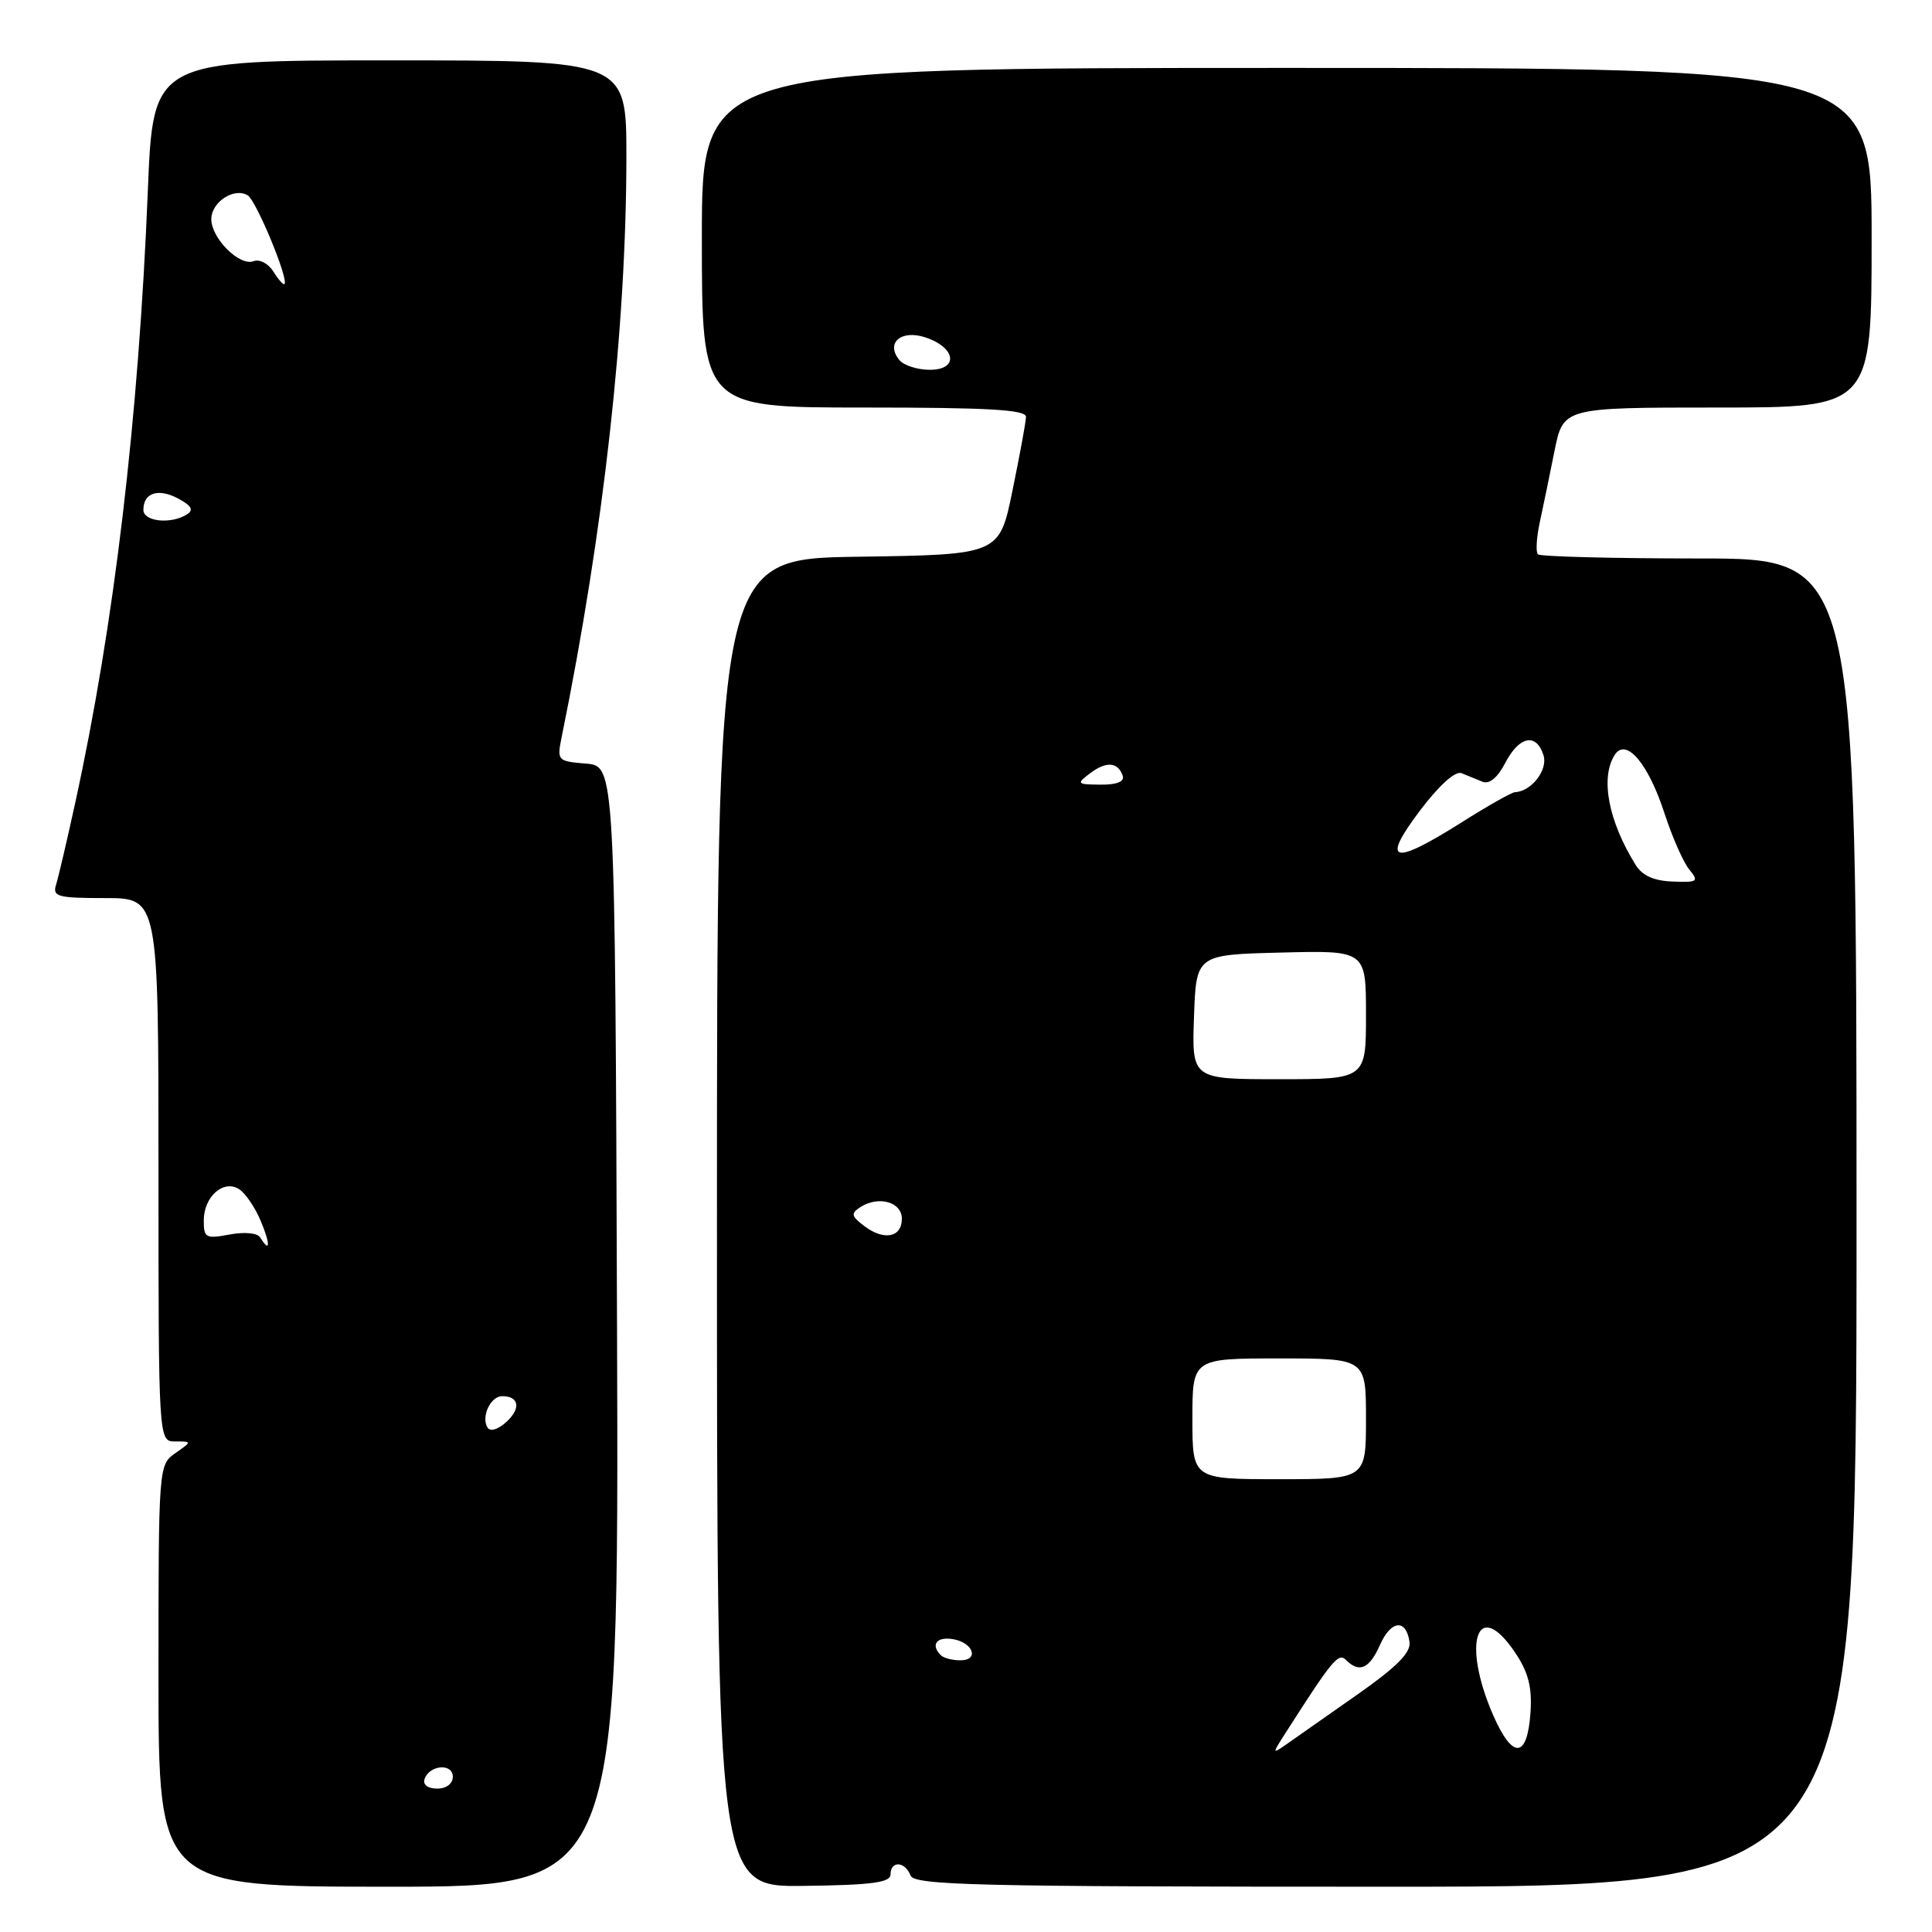 <?xml version="1.0" encoding="UTF-8" standalone="no"?>
<!DOCTYPE svg PUBLIC "-//W3C//DTD SVG 1.1//EN" "http://www.w3.org/Graphics/SVG/1.1/DTD/svg11.dtd" >
<svg xmlns="http://www.w3.org/2000/svg" xmlns:xlink="http://www.w3.org/1999/xlink" version="1.1" viewBox="0 0 256 256">
 <g >
 <path fill="currentColor"
d=" M 81.76 175.75 C 81.50 101.50 81.50 101.50 77.64 101.18 C 73.87 100.87 73.79 100.79 74.42 97.68 C 80.00 70.30 82.99 43.42 83.00 20.75 C 83.00 8.00 83.00 8.00 51.65 8.00 C 20.29 8.00 20.29 8.00 19.59 25.25 C 18.36 55.53 15.14 82.71 9.97 106.37 C 8.88 111.37 7.73 116.26 7.43 117.23 C 6.93 118.81 7.63 119.00 13.93 119.00 C 21.00 119.00 21.00 119.00 21.00 155.00 C 21.00 191.00 21.00 191.00 23.22 191.00 C 25.45 191.00 25.45 191.00 23.22 192.56 C 21.02 194.10 21.00 194.31 21.00 222.06 C 21.00 250.00 21.00 250.00 51.51 250.00 C 82.01 250.00 82.01 250.00 81.76 175.75 Z  M 118.00 248.37 C 118.00 246.53 119.92 246.62 120.64 248.50 C 121.14 249.81 129.07 250.00 183.61 250.00 C 246.00 250.00 246.00 250.00 246.00 162.00 C 246.00 74.00 246.00 74.00 225.17 74.00 C 213.71 74.00 204.09 73.75 203.78 73.45 C 203.48 73.15 203.59 71.24 204.03 69.20 C 204.47 67.17 205.35 62.91 205.98 59.75 C 207.14 54.00 207.14 54.00 227.57 54.00 C 248.00 54.00 248.00 54.00 248.00 31.50 C 248.00 9.00 248.00 9.00 170.50 9.00 C 93.00 9.00 93.00 9.00 93.00 31.50 C 93.00 54.00 93.00 54.00 114.50 54.00 C 131.06 54.00 135.99 54.29 135.95 55.25 C 135.93 55.94 135.12 60.33 134.16 65.00 C 132.42 73.50 132.42 73.50 113.71 73.77 C 95.00 74.04 95.00 74.04 95.00 162.04 C 95.00 250.04 95.00 250.04 106.50 249.89 C 115.51 249.78 118.00 249.45 118.00 248.37 Z  M 56.25 235.75 C 56.88 233.86 60.00 233.59 60.00 235.43 C 60.00 236.35 59.15 237.00 57.92 237.00 C 56.69 237.00 56.01 236.48 56.25 235.75 Z  M 64.60 189.16 C 63.72 187.73 65.00 185.00 66.55 185.00 C 68.80 185.00 69.05 186.64 67.08 188.43 C 65.98 189.43 64.95 189.73 64.60 189.16 Z  M 34.48 163.97 C 34.11 163.37 32.41 163.21 30.42 163.58 C 27.27 164.17 27.00 164.03 27.00 161.73 C 27.00 158.57 29.60 156.26 31.67 157.56 C 32.50 158.09 33.79 159.97 34.54 161.76 C 35.85 164.87 35.81 166.13 34.48 163.97 Z  M 19.00 67.56 C 19.00 65.29 20.97 64.65 23.61 66.06 C 25.38 67.01 25.70 67.58 24.77 68.16 C 22.66 69.50 19.00 69.12 19.00 67.56 Z  M 36.22 35.98 C 35.56 34.92 34.38 34.30 33.59 34.61 C 31.74 35.31 28.00 31.58 28.00 29.04 C 28.00 26.76 31.04 24.79 32.83 25.89 C 33.96 26.59 38.29 37.04 37.69 37.64 C 37.55 37.79 36.88 37.04 36.22 35.98 Z  M 170.42 229.50 C 176.59 219.86 177.35 218.95 178.36 219.96 C 180.12 221.72 181.45 221.13 182.86 217.95 C 184.32 214.66 186.33 214.47 186.77 217.58 C 186.97 218.97 185.07 220.88 179.91 224.50 C 175.98 227.25 171.81 230.18 170.64 231.00 C 168.50 232.50 168.50 232.50 170.42 229.50 Z  M 197.88 227.33 C 193.63 217.64 195.74 211.52 200.76 218.97 C 202.51 221.57 203.02 223.54 202.80 226.89 C 202.39 233.01 200.45 233.19 197.88 227.33 Z  M 124.67 219.33 C 123.30 217.97 124.07 216.87 126.17 217.18 C 128.92 217.58 129.84 220.00 127.25 220.00 C 126.20 220.00 125.03 219.70 124.67 219.33 Z  M 158.00 188.00 C 158.00 180.00 158.00 180.00 169.50 180.00 C 181.00 180.00 181.00 180.00 181.00 188.00 C 181.00 196.00 181.00 196.00 169.50 196.00 C 158.00 196.00 158.00 196.00 158.00 188.00 Z  M 114.50 162.44 C 112.79 161.14 112.72 160.79 114.00 159.95 C 116.41 158.40 119.50 159.26 119.50 161.49 C 119.50 163.98 117.12 164.44 114.50 162.44 Z  M 158.21 134.75 C 158.50 126.50 158.50 126.50 169.75 126.22 C 181.00 125.93 181.00 125.93 181.00 134.47 C 181.00 143.00 181.00 143.00 169.46 143.00 C 157.92 143.00 157.92 143.00 158.21 134.75 Z  M 216.72 114.59 C 213.11 108.77 212.03 103.08 213.95 100.04 C 215.45 97.68 218.39 101.12 220.55 107.76 C 221.58 110.92 223.06 114.28 223.84 115.22 C 225.14 116.80 224.96 116.94 221.64 116.81 C 219.15 116.72 217.61 116.03 216.72 114.59 Z  M 188.12 107.45 C 190.69 104.05 192.83 102.12 193.66 102.45 C 194.40 102.75 195.64 103.26 196.43 103.58 C 197.35 103.95 198.43 103.06 199.46 101.08 C 201.30 97.53 203.57 97.07 204.52 100.07 C 205.14 102.01 202.92 104.88 200.73 104.97 C 200.30 104.99 197.10 106.80 193.62 109.00 C 184.52 114.75 182.95 114.31 188.12 107.45 Z  M 144.46 102.45 C 146.60 100.84 148.15 100.96 148.77 102.81 C 149.02 103.57 147.97 103.99 145.83 103.97 C 142.67 103.94 142.60 103.86 144.46 102.45 Z  M 119.18 47.72 C 117.30 45.45 119.39 43.63 122.63 44.71 C 126.68 46.06 127.07 49.00 123.20 49.00 C 121.57 49.00 119.77 48.42 119.18 47.72 Z "/>
</g>
</svg>